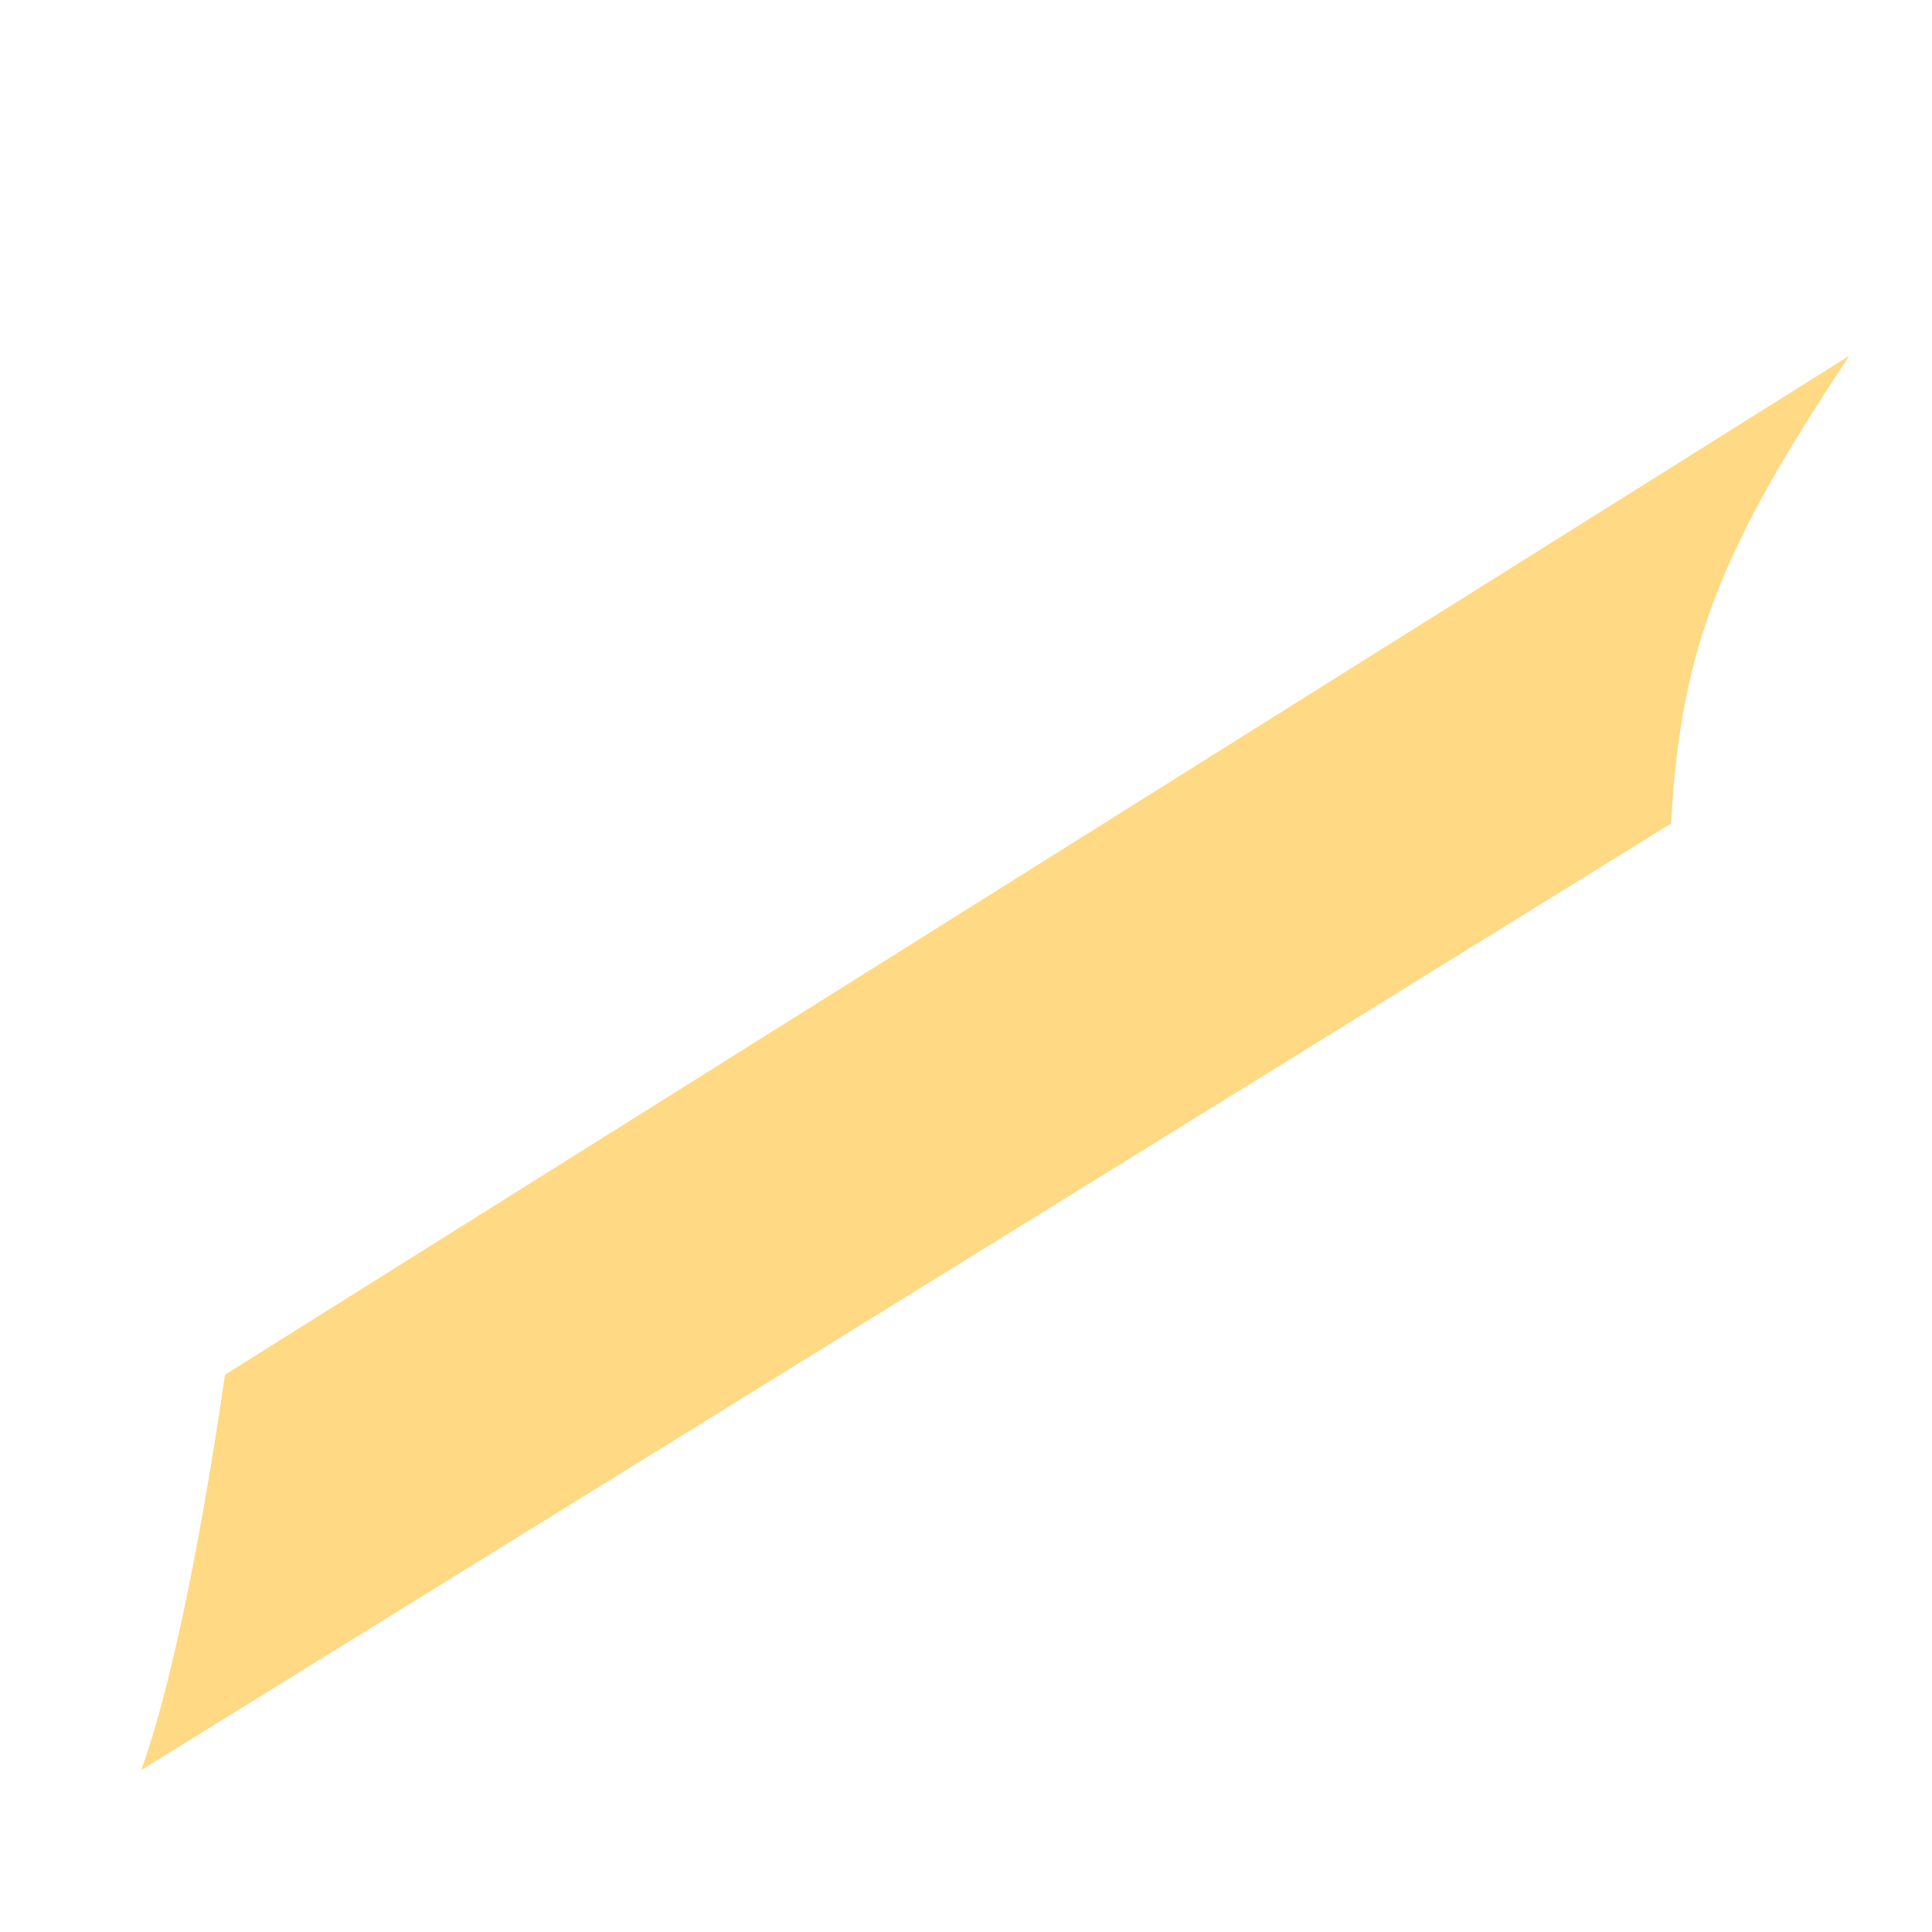 <svg xmlns="http://www.w3.org/2000/svg" viewBox="0 0 36 36">
  <path fill="#FFD983" d="M4.192 25.616c-.433 3.006-1.002 5.832-1.56 7.366l28.506-17.637c.177-3.329.976-5.184 3.323-8.717L4.192 25.616z"/>
</svg>
